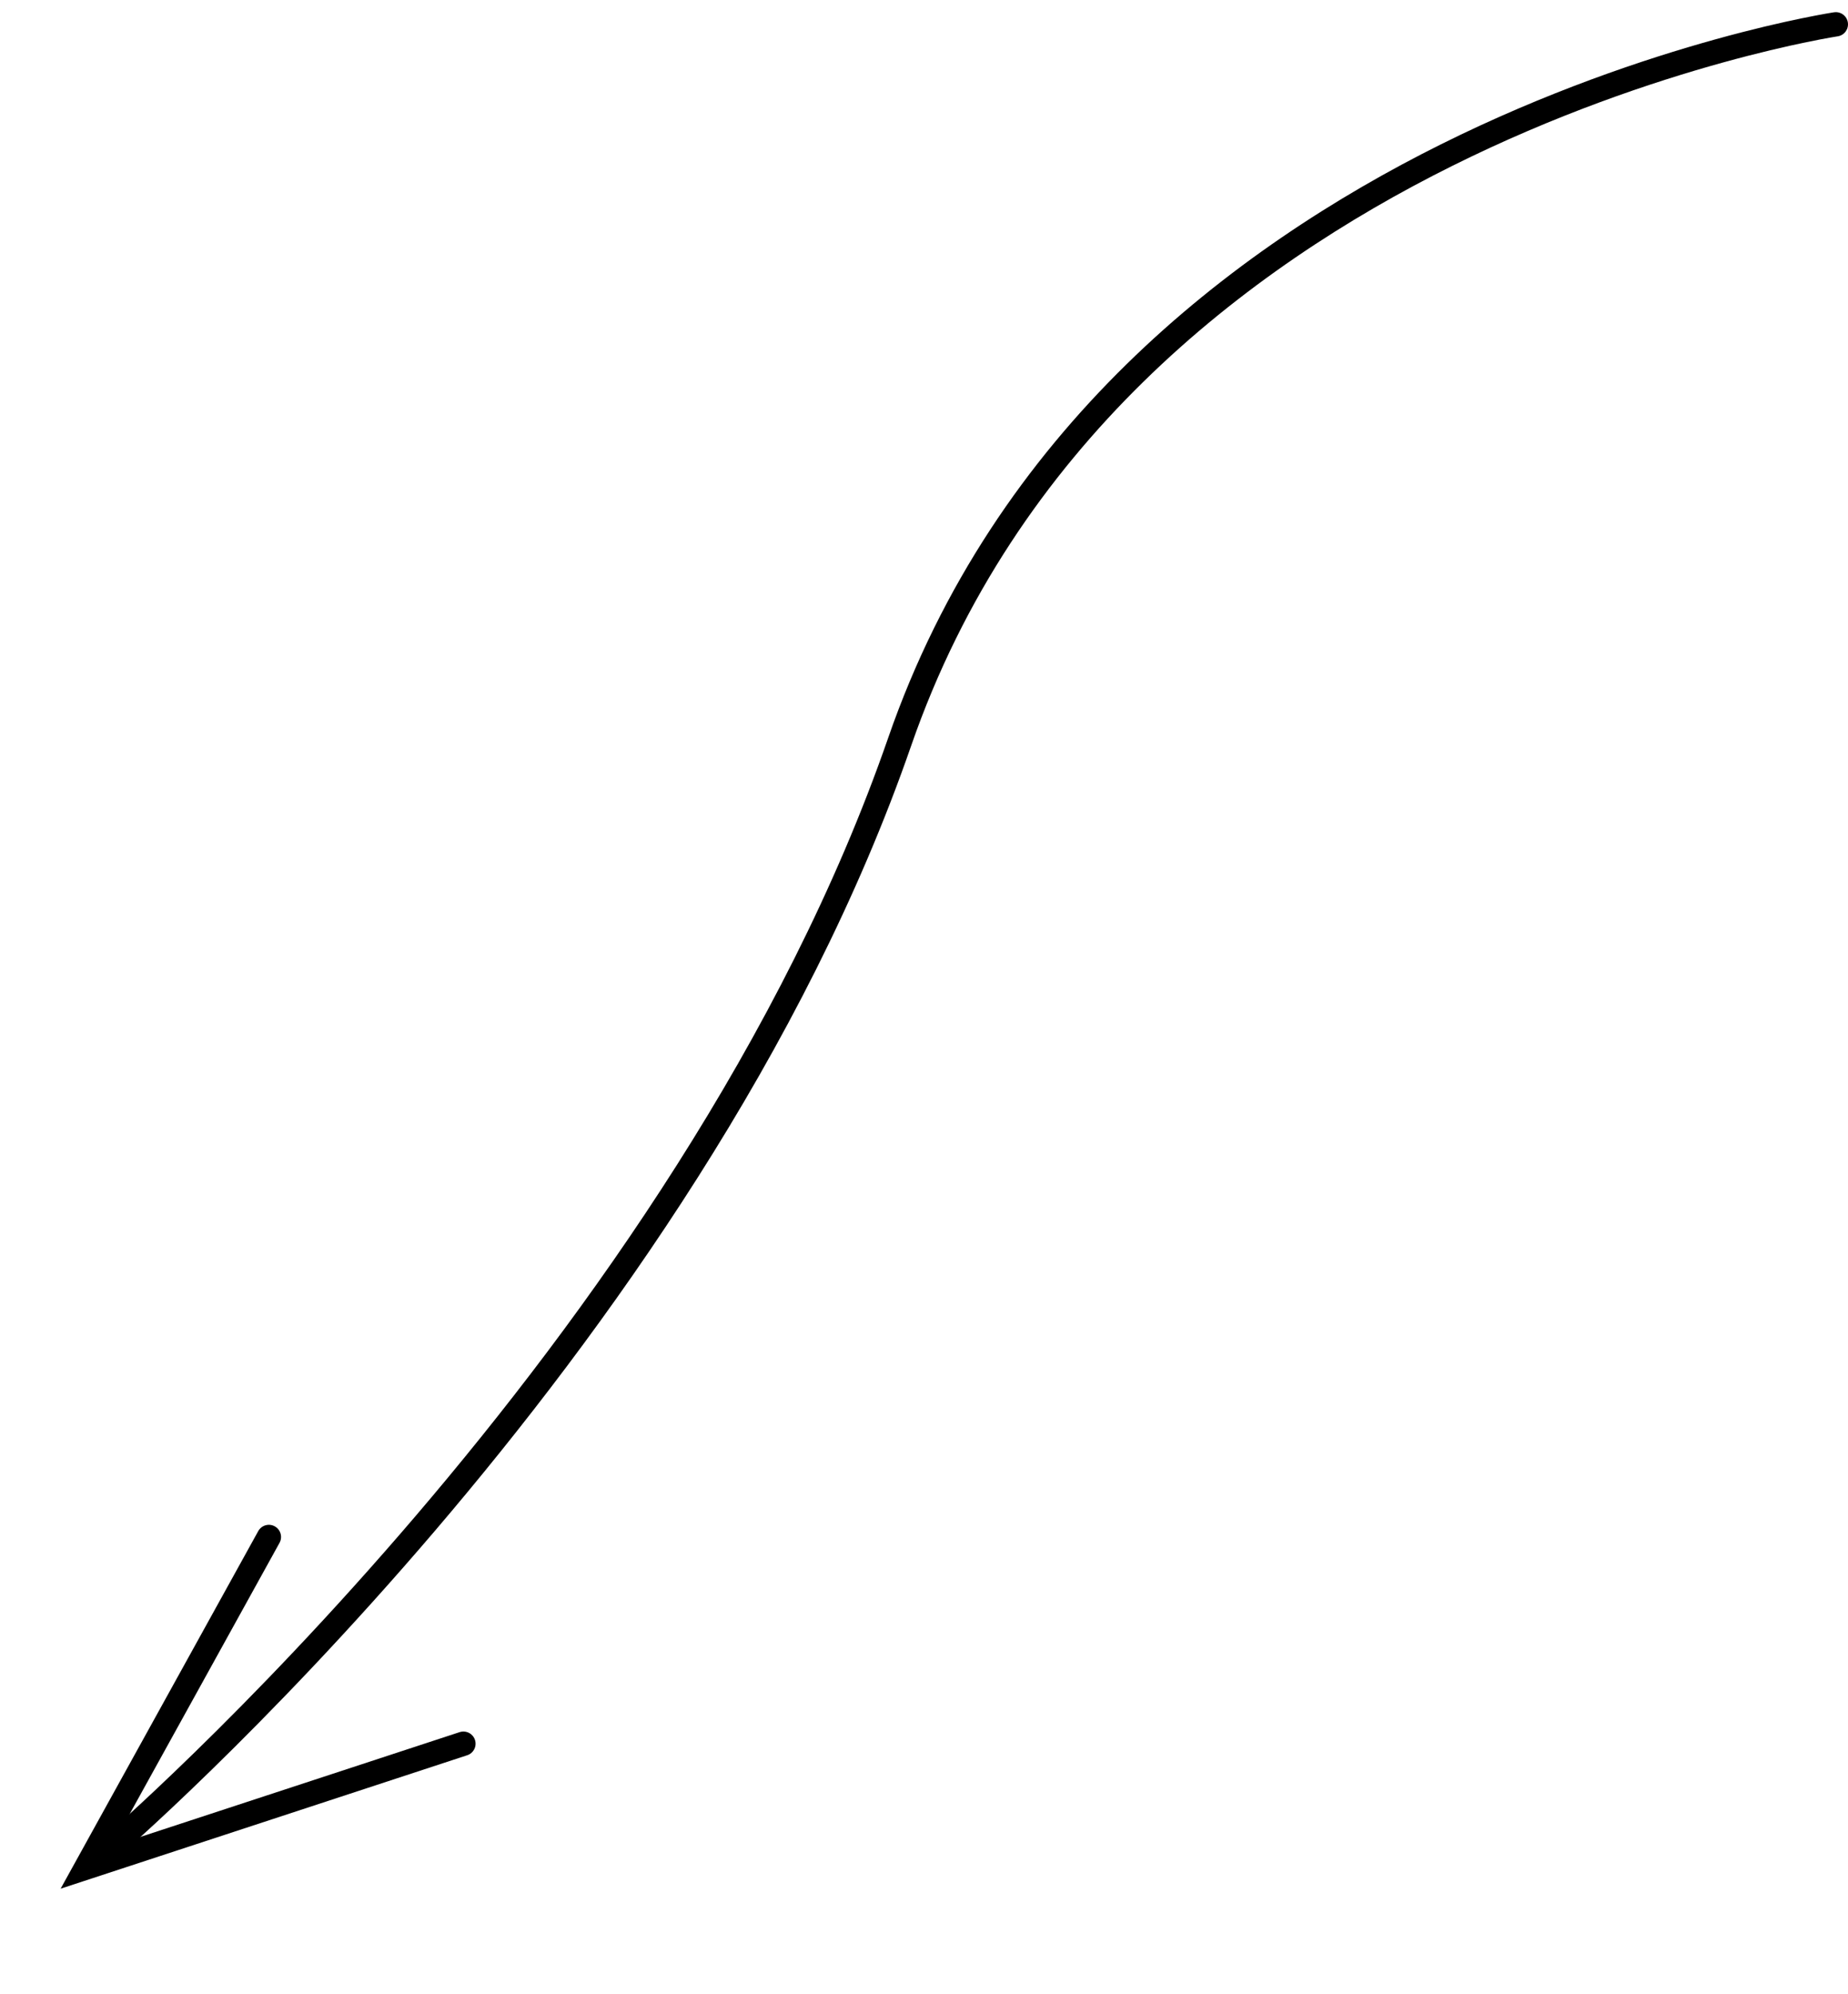 <svg width="76" height="82" viewBox="0 0 76 82" fill="none" xmlns="http://www.w3.org/2000/svg">
<path d="M75.425 0.506C75.698 0.464 75.953 0.652 75.994 0.925C76.036 1.198 75.848 1.453 75.575 1.494L75.425 0.506ZM75.5 1C75.575 1.494 75.575 1.494 75.575 1.494C75.574 1.494 75.574 1.494 75.574 1.494C75.573 1.495 75.572 1.495 75.571 1.495C75.567 1.495 75.563 1.496 75.556 1.497C75.543 1.499 75.522 1.503 75.495 1.507C75.44 1.516 75.358 1.53 75.25 1.549C75.034 1.587 74.714 1.647 74.302 1.732C73.479 1.902 72.29 2.173 70.836 2.576C67.926 3.382 63.957 4.715 59.721 6.823C51.244 11.04 41.745 18.333 37.472 30.664L36.528 30.336C40.917 17.667 50.668 10.21 59.275 5.927C63.582 3.785 67.614 2.431 70.569 1.612C72.047 1.202 73.257 0.926 74.1 0.753C74.521 0.666 74.851 0.604 75.076 0.564C75.188 0.544 75.275 0.53 75.333 0.52C75.363 0.515 75.385 0.512 75.401 0.509C75.408 0.508 75.414 0.507 75.418 0.507C75.421 0.506 75.422 0.506 75.423 0.506C75.424 0.506 75.424 0.506 75.425 0.506C75.425 0.506 75.425 0.506 75.5 1ZM37.472 30.664C33.112 43.248 24.942 54.679 17.882 62.95C14.349 67.088 11.088 70.443 8.709 72.764C7.52 73.925 6.551 74.827 5.878 75.44C5.542 75.746 5.28 75.98 5.101 76.138C5.012 76.217 4.943 76.277 4.897 76.317C4.874 76.338 4.856 76.353 4.845 76.363C4.839 76.368 4.834 76.372 4.831 76.375C4.829 76.376 4.828 76.377 4.827 76.378C4.827 76.378 4.827 76.379 4.826 76.379C4.826 76.379 4.826 76.379 4.5 76C4.174 75.621 4.174 75.621 4.174 75.621C4.174 75.621 4.174 75.621 4.175 75.62C4.175 75.62 4.176 75.619 4.178 75.618C4.18 75.615 4.184 75.612 4.19 75.607C4.201 75.597 4.218 75.583 4.24 75.564C4.285 75.525 4.351 75.466 4.439 75.389C4.614 75.234 4.872 75.004 5.204 74.701C5.869 74.095 6.83 73.2 8.011 72.048C10.373 69.744 13.612 66.412 17.122 62.3C24.146 54.071 32.226 42.752 36.528 30.336L37.472 30.664Z" fill="black"/>
<path d="M19.058 71.697L3.546 76.787L11.058 63.197" stroke="black" stroke-linecap="round"/>
</svg>
